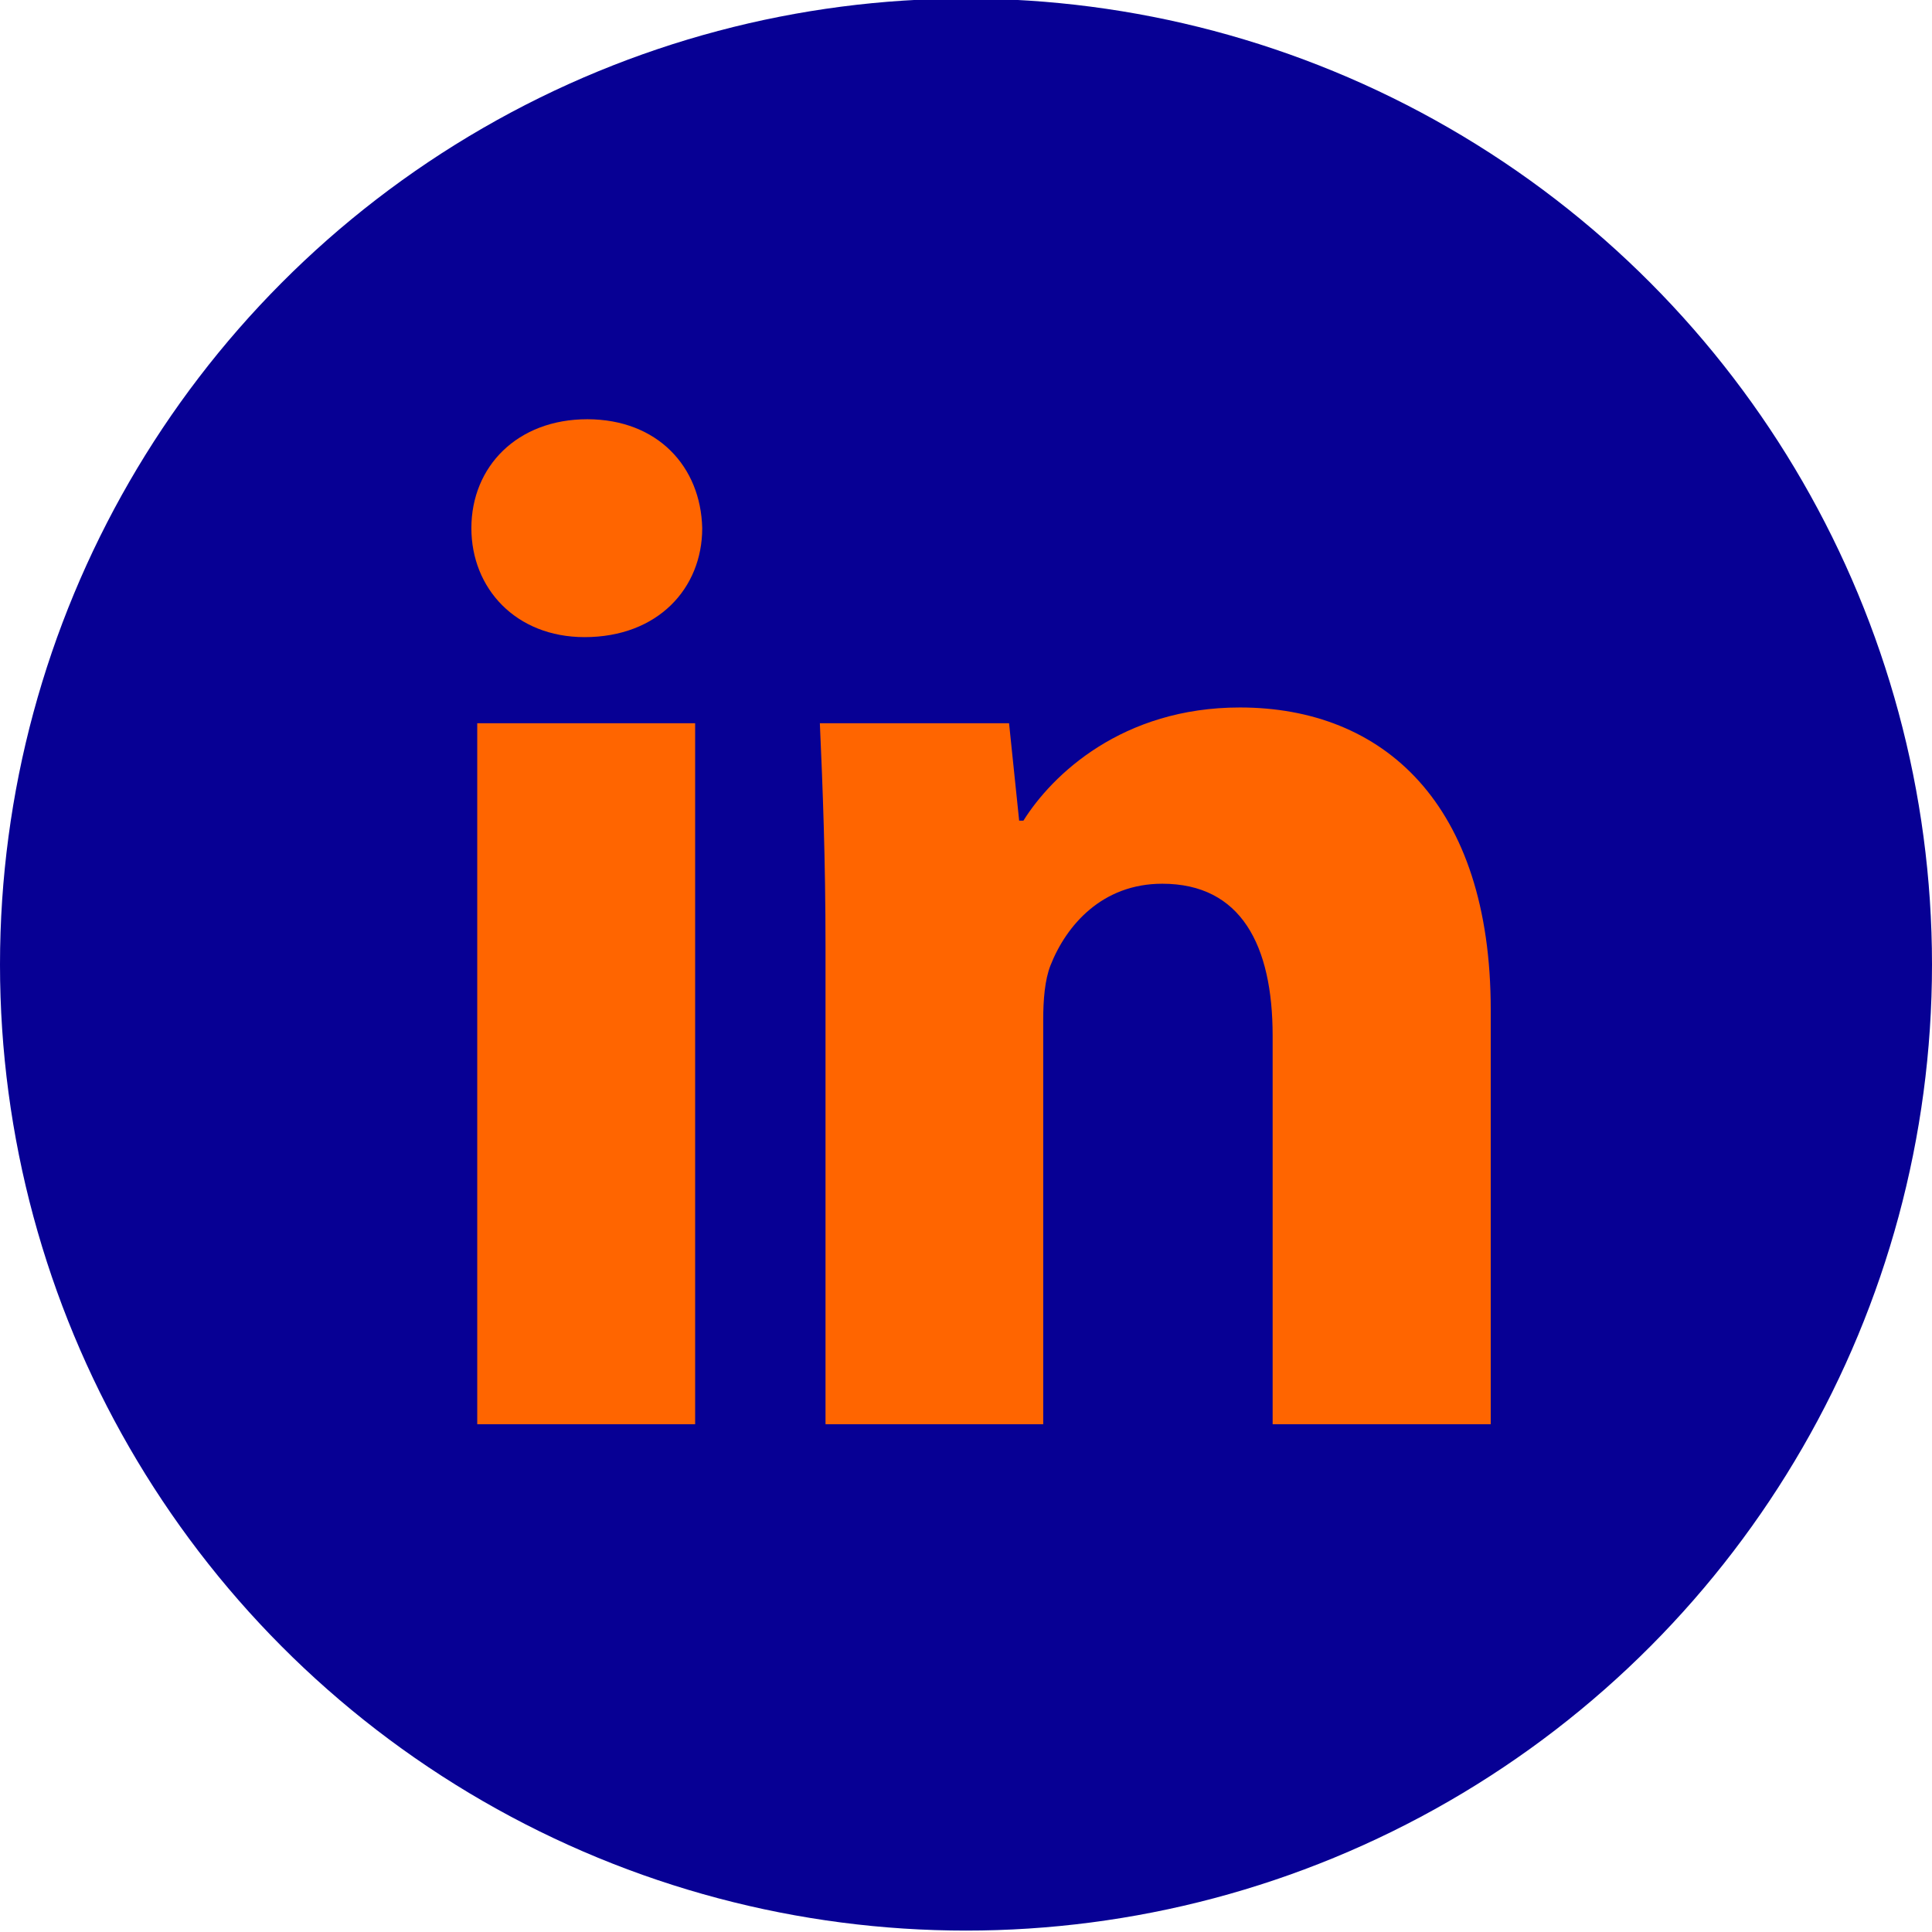 <?xml version="1.0" encoding="utf-8"?>
<!-- Generator: Adobe Illustrator 27.5.0, SVG Export Plug-In . SVG Version: 6.00 Build 0)  -->
<svg version="1.1" id="Layer_1" xmlns="http://www.w3.org/2000/svg" xmlns:xlink="http://www.w3.org/1999/xlink" x="0px" y="0px"
	 viewBox="0 0 95.58 95.58" style="enable-background:new 0 0 95.58 95.58;" xml:space="preserve">
<style type="text/css">
	.st0{fill:#070094;}
	.st1{fill:#FF6500;}
</style>
<circle class="st0" cx="47.79" cy="47.72" r="47.79"/>
<g>
	<g>
		<path class="st1" d="M34.74,26.13c0,2.98-2.2,5.39-5.82,5.39c-3.4,0-5.6-2.41-5.6-5.39c0-3.05,2.27-5.39,5.74-5.39
			C32.54,20.75,34.67,23.09,34.74,26.13z M23.61,70.46V35.78h10.78v34.68H23.61z"/>
		<path class="st1" d="M40.84,46.84c0-4.33-0.14-7.94-0.28-11.06h9.36l0.5,4.82h0.21c1.42-2.27,4.89-5.6,10.71-5.6
			c7.09,0,12.41,4.75,12.41,14.96v20.5H62.96V51.24c0-4.47-1.56-7.52-5.46-7.52c-2.98,0-4.75,2.06-5.53,4.04
			c-0.28,0.71-0.36,1.7-0.36,2.7v20H40.84V46.84z"/>
	</g>
</g>
</svg>
